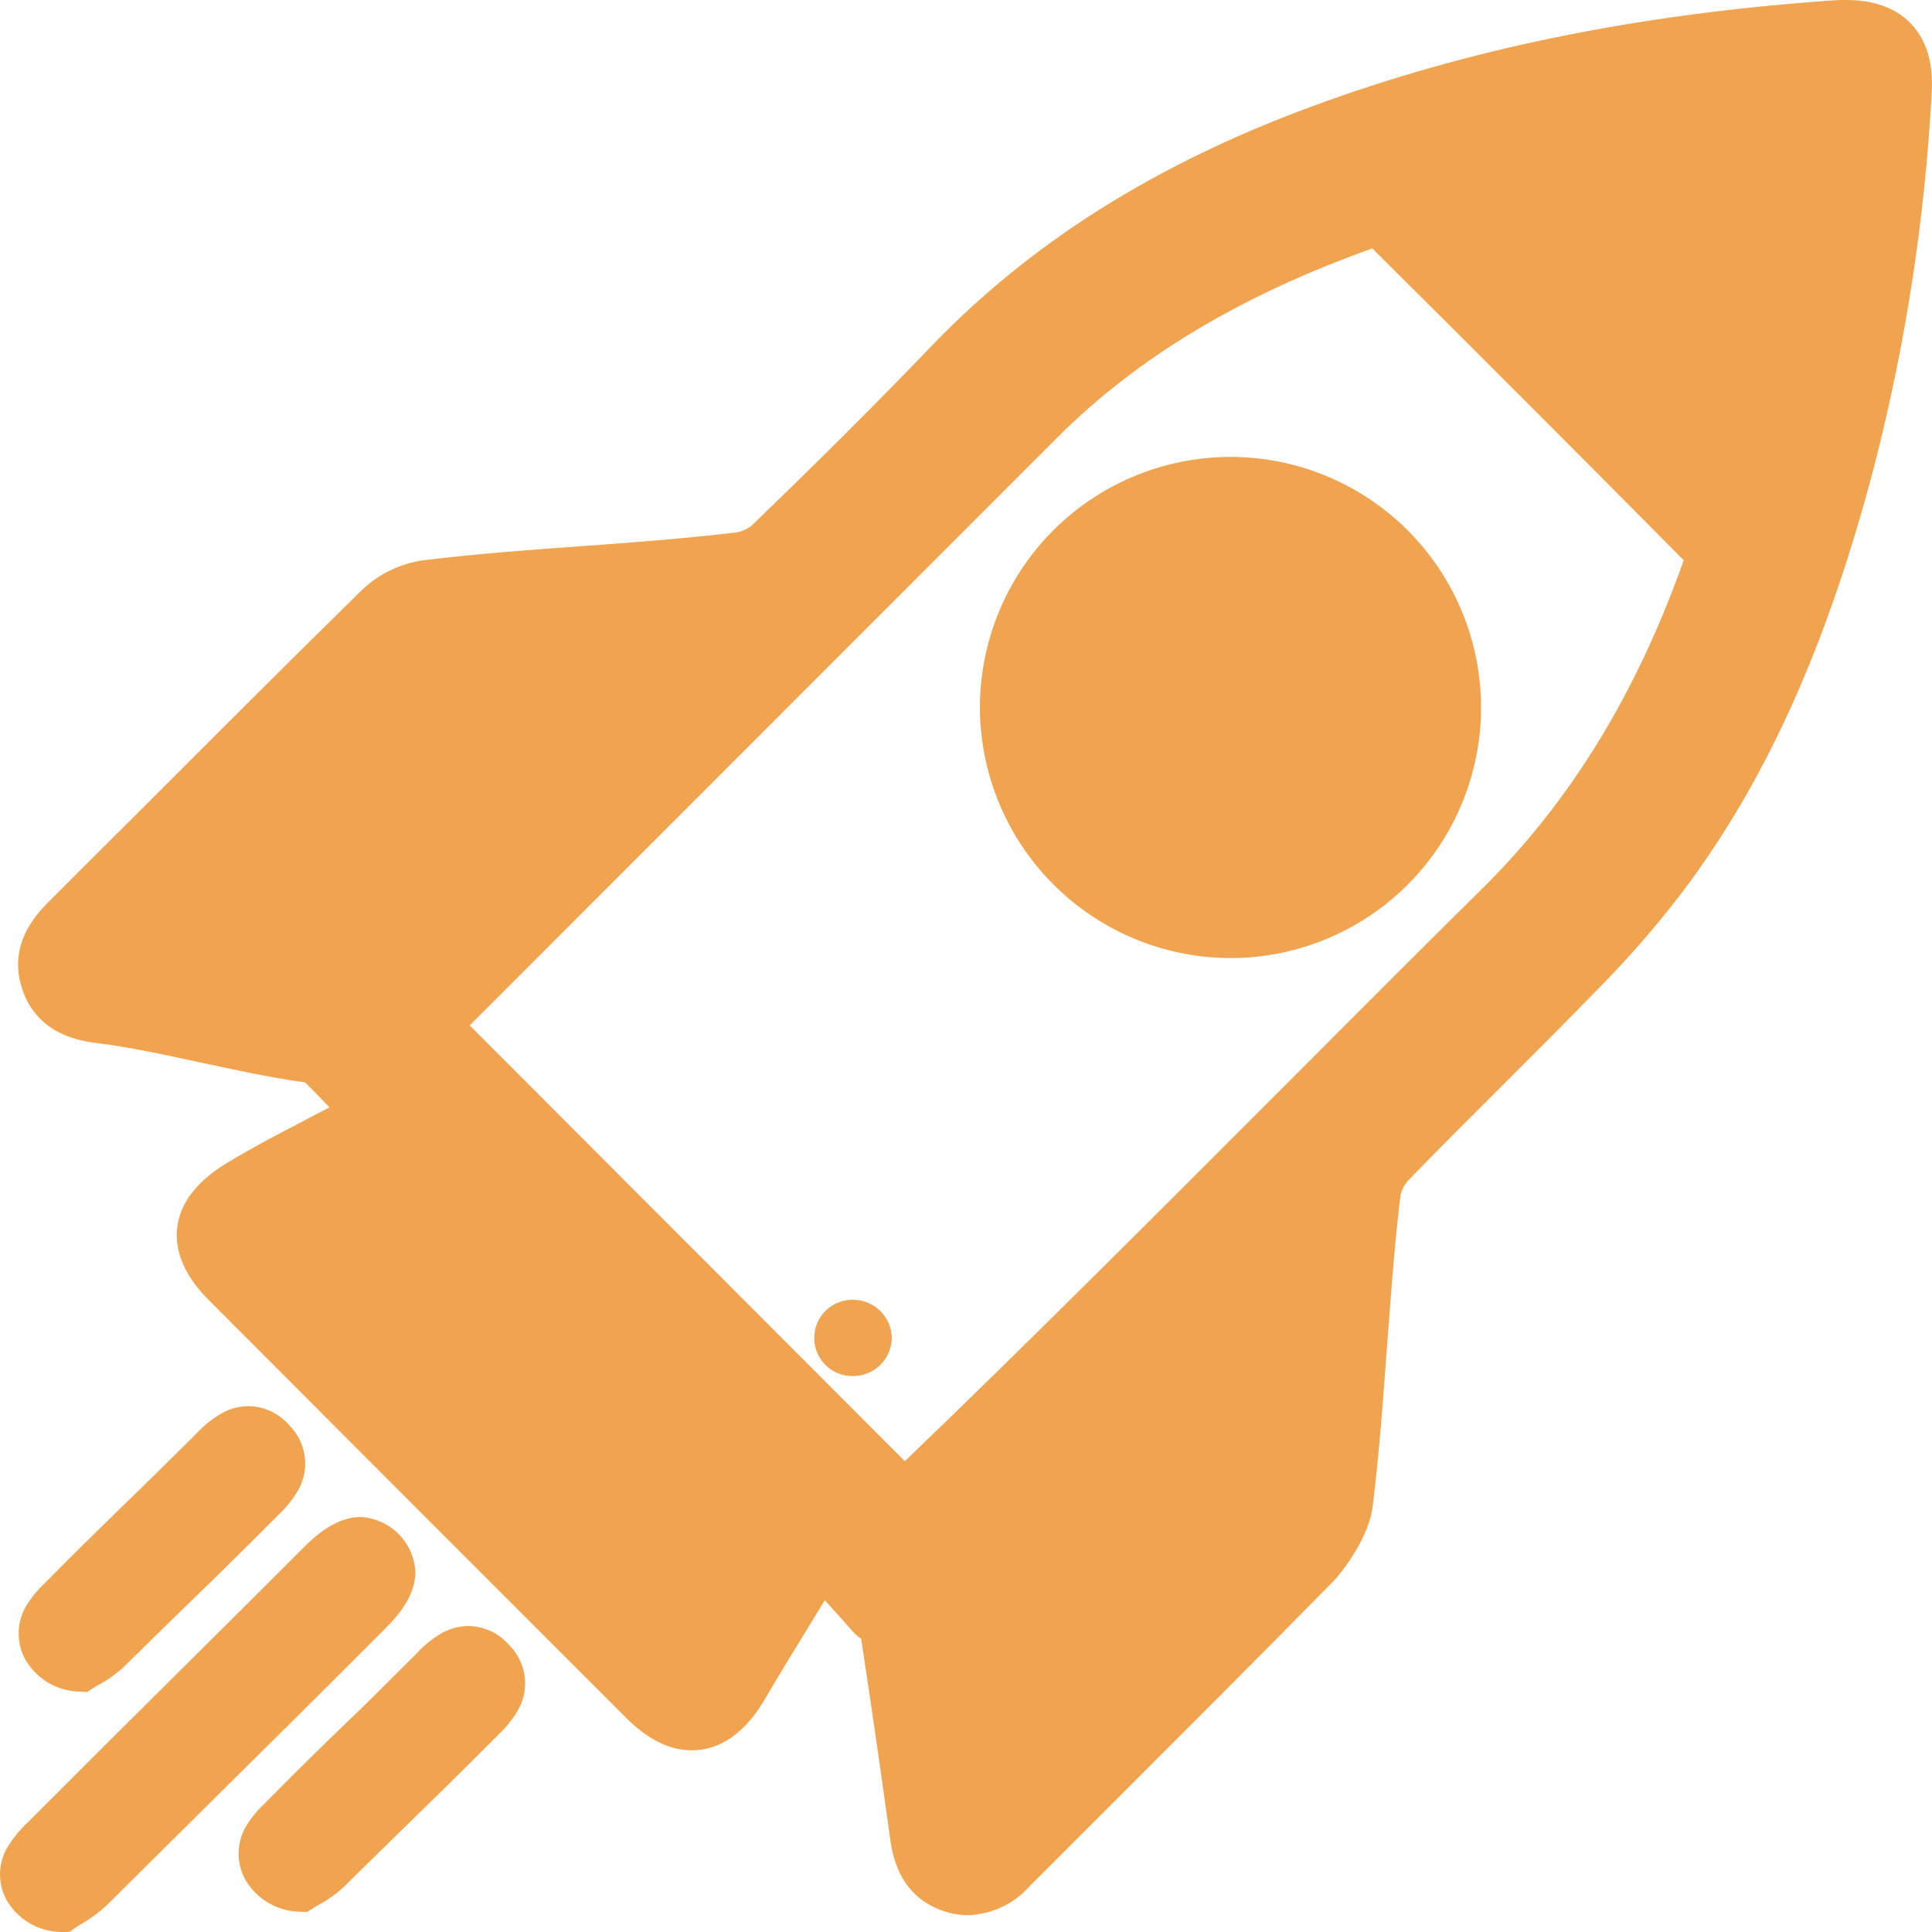 <svg width="44" height="44" viewBox="0 0 44 44" fill="none" xmlns="http://www.w3.org/2000/svg">
<g clip-path="url(#clip0_46_1351)">
<path d="M22.05 43.617C21.854 43.617 21.659 43.583 21.474 43.518C20.453 43.166 20.317 42.198 20.273 41.875C20.077 40.476 19.866 38.982 19.613 37.321C19.538 37.271 19.47 37.211 19.41 37.143C19.21 36.912 19.001 36.683 18.784 36.445C18.619 36.718 18.458 36.98 18.302 37.235C18.007 37.712 17.723 38.179 17.422 38.694C17.248 38.982 16.72 39.862 15.752 39.862C15.244 39.862 14.749 39.615 14.241 39.105C11.09 35.955 7.94 32.801 4.791 29.645C4.571 29.425 3.933 28.785 4.037 27.947C4.14 27.108 4.939 26.627 5.201 26.466C5.77 26.123 6.316 25.839 6.844 25.564L7.504 25.219C7.317 25.025 7.134 24.836 6.947 24.649H6.923C6.083 24.528 5.293 24.354 4.527 24.189C3.762 24.024 2.974 23.85 2.162 23.749C1.843 23.705 0.871 23.571 0.517 22.557C0.27 21.857 0.457 21.193 1.069 20.577C1.769 19.875 2.469 19.177 3.17 18.48C4.822 16.828 6.529 15.118 8.23 13.449C8.616 13.075 9.111 12.834 9.642 12.76C10.89 12.608 12.095 12.52 13.264 12.437C14.432 12.353 15.578 12.267 16.784 12.124C16.917 12.099 17.041 12.039 17.142 11.948C18.462 10.674 19.844 9.308 21.173 7.924C23.45 5.542 26.297 3.744 29.876 2.424C33.403 1.122 37.248 0.332 41.62 0.018L41.903 0H42.042C42.689 0 43.19 0.185 43.531 0.55C43.872 0.915 44.035 1.43 43.993 2.116C43.838 5.001 43.396 7.864 42.673 10.661C41.633 14.606 40.302 17.6 38.493 20.077C37.883 20.903 37.215 21.685 36.496 22.418C35.721 23.219 34.923 24.015 34.151 24.787C33.466 25.469 32.756 26.178 32.072 26.882C31.981 26.982 31.919 27.105 31.893 27.238C31.75 28.417 31.673 29.581 31.585 30.703C31.5 31.871 31.414 33.077 31.26 34.324C31.185 34.932 30.67 35.702 30.347 36.032C28.662 37.748 27.088 39.318 25.425 40.982L23.445 42.962C23.269 43.16 23.055 43.32 22.815 43.432C22.575 43.545 22.315 43.608 22.05 43.617ZM20.607 33.277C23.276 30.719 26.506 27.482 29.379 24.605C30.98 22.999 32.494 21.483 33.741 20.253C35.752 18.273 37.261 15.816 38.346 12.76C36.095 10.487 33.713 8.1 31.253 5.658C28.25 6.73 25.903 8.14 24.081 9.964L10.698 23.353L20.607 33.277Z" fill="#F0A450"/>
<path d="M1.459 44C1.205 44.008 0.953 43.949 0.728 43.83C0.504 43.711 0.314 43.535 0.179 43.32C0.068 43.14 0.007 42.934 0.001 42.723C-0.005 42.512 0.044 42.303 0.143 42.117C0.274 41.892 0.436 41.688 0.625 41.51C2.143 39.989 3.021 39.12 3.936 38.21C4.75 37.402 5.595 36.564 6.95 35.209C7.39 34.769 7.808 34.549 8.22 34.549C8.544 34.568 8.851 34.706 9.079 34.937C9.308 35.168 9.444 35.476 9.46 35.801C9.46 36.21 9.24 36.623 8.8 37.061C7.122 38.744 6.224 39.631 5.188 40.656C4.449 41.389 3.648 42.185 2.434 43.388C2.252 43.558 2.051 43.705 1.835 43.828C1.782 43.861 1.734 43.89 1.697 43.916L1.587 43.996L1.459 44Z" fill="#F0A450"/>
<path d="M1.465 43.56C0.671 43.56 0.231 42.871 0.526 42.315C0.635 42.128 0.772 41.958 0.93 41.811C3.801 38.94 4.382 38.394 7.26 35.521C7.86 34.92 8.36 34.83 8.773 35.242C9.187 35.653 9.11 36.157 8.514 36.755C5.627 39.644 5.038 40.203 2.145 43.08C1.935 43.262 1.707 43.423 1.465 43.56V43.56Z" fill="#F0A450"/>
<path d="M6.862 43.538C6.61 43.539 6.361 43.476 6.141 43.353C5.92 43.23 5.735 43.052 5.604 42.836C5.496 42.653 5.437 42.444 5.434 42.231C5.431 42.019 5.483 41.809 5.586 41.622C5.7 41.428 5.841 41.251 6.004 41.096C6.884 40.203 7.355 39.752 7.846 39.275C8.286 38.856 8.726 38.419 9.504 37.64C9.672 37.457 9.867 37.302 10.083 37.18C10.265 37.084 10.467 37.033 10.672 37.031C10.85 37.034 11.024 37.075 11.184 37.151C11.344 37.226 11.486 37.336 11.601 37.471C11.8 37.67 11.924 37.932 11.953 38.212C11.982 38.493 11.913 38.775 11.759 39.011C11.651 39.184 11.522 39.343 11.374 39.483C10.391 40.469 9.918 40.929 9.37 41.464C8.974 41.849 8.534 42.278 7.83 42.973C7.652 43.138 7.453 43.279 7.238 43.393C7.19 43.422 7.146 43.446 7.111 43.47L6.996 43.545L6.862 43.538Z" fill="#F0A450"/>
<path d="M6.87 43.102C6.08 43.085 5.662 42.385 5.966 41.831C6.06 41.673 6.176 41.528 6.309 41.402C7.977 39.73 8.137 39.615 9.809 37.948C9.946 37.801 10.104 37.675 10.278 37.574C10.441 37.482 10.632 37.452 10.816 37.487C10.999 37.523 11.164 37.623 11.281 37.77C11.414 37.901 11.498 38.074 11.516 38.26C11.535 38.446 11.489 38.633 11.385 38.788C11.294 38.929 11.187 39.058 11.066 39.173C9.387 40.856 9.218 40.986 7.526 42.658C7.325 42.83 7.105 42.979 6.87 43.102V43.102Z" fill="#F0A450"/>
<path d="M1.853 38.526C1.6 38.528 1.352 38.464 1.131 38.341C0.911 38.218 0.726 38.04 0.594 37.825C0.486 37.641 0.428 37.433 0.425 37.22C0.422 37.007 0.474 36.797 0.577 36.61C0.69 36.414 0.831 36.236 0.995 36.08C1.875 35.187 2.348 34.736 2.836 34.258C3.265 33.84 3.716 33.403 4.497 32.624C4.665 32.444 4.859 32.292 5.074 32.173C5.255 32.077 5.458 32.025 5.663 32.023C5.84 32.026 6.015 32.067 6.175 32.143C6.335 32.219 6.477 32.328 6.592 32.463C6.79 32.663 6.915 32.925 6.944 33.205C6.973 33.485 6.906 33.767 6.752 34.003C6.644 34.177 6.514 34.336 6.365 34.476C5.382 35.462 4.909 35.924 4.359 36.456C3.965 36.839 3.525 37.268 2.819 37.963C2.639 38.128 2.44 38.269 2.225 38.383C2.176 38.412 2.132 38.436 2.097 38.46L1.985 38.535L1.853 38.526Z" fill="#F0A450"/>
<path d="M1.861 38.091C1.071 38.073 0.653 37.374 0.957 36.819C1.05 36.657 1.166 36.509 1.3 36.379C2.968 34.705 3.13 34.593 4.802 32.925C4.942 32.78 5.103 32.657 5.28 32.56C5.443 32.468 5.633 32.438 5.816 32.473C6 32.509 6.165 32.609 6.281 32.756C6.414 32.887 6.497 33.061 6.516 33.246C6.535 33.432 6.488 33.619 6.384 33.775C6.295 33.916 6.188 34.045 6.065 34.16C4.387 35.843 4.217 35.972 2.525 37.644C2.322 37.819 2.099 37.969 1.861 38.091V38.091Z" fill="#F0A450"/>
<path d="M27.997 21.82C26.483 21.809 25.035 21.198 23.97 20.122C22.905 19.045 22.311 17.59 22.317 16.075C22.324 14.949 22.665 13.85 23.296 12.916C23.927 11.983 24.82 11.258 25.863 10.831C26.905 10.404 28.051 10.296 29.155 10.519C30.259 10.743 31.273 11.288 32.068 12.086C32.862 12.884 33.403 13.9 33.622 15.005C33.841 16.11 33.727 17.255 33.296 18.296C32.865 19.337 32.136 20.227 31.2 20.854C30.264 21.481 29.163 21.817 28.037 21.82H27.997Z" fill="#F0A450"/>
<path d="M20.31 30.479C20.305 30.706 20.213 30.922 20.052 31.082C19.891 31.243 19.675 31.335 19.448 31.339C19.33 31.344 19.213 31.325 19.103 31.283C18.993 31.241 18.892 31.177 18.808 31.095C18.723 31.013 18.656 30.915 18.611 30.806C18.565 30.698 18.542 30.581 18.544 30.463C18.544 30.345 18.57 30.229 18.617 30.121C18.664 30.014 18.733 29.916 18.819 29.836C18.905 29.756 19.006 29.694 19.117 29.654C19.228 29.613 19.346 29.596 19.463 29.603C19.69 29.612 19.905 29.708 20.063 29.871C20.221 30.034 20.309 30.252 20.31 30.479Z" fill="#F0A450"/>
</g>
<defs>
<clipPath id="clip0_46_1351">
<rect width="44" height="44" fill="white"/>
</clipPath>
</defs>
</svg>
